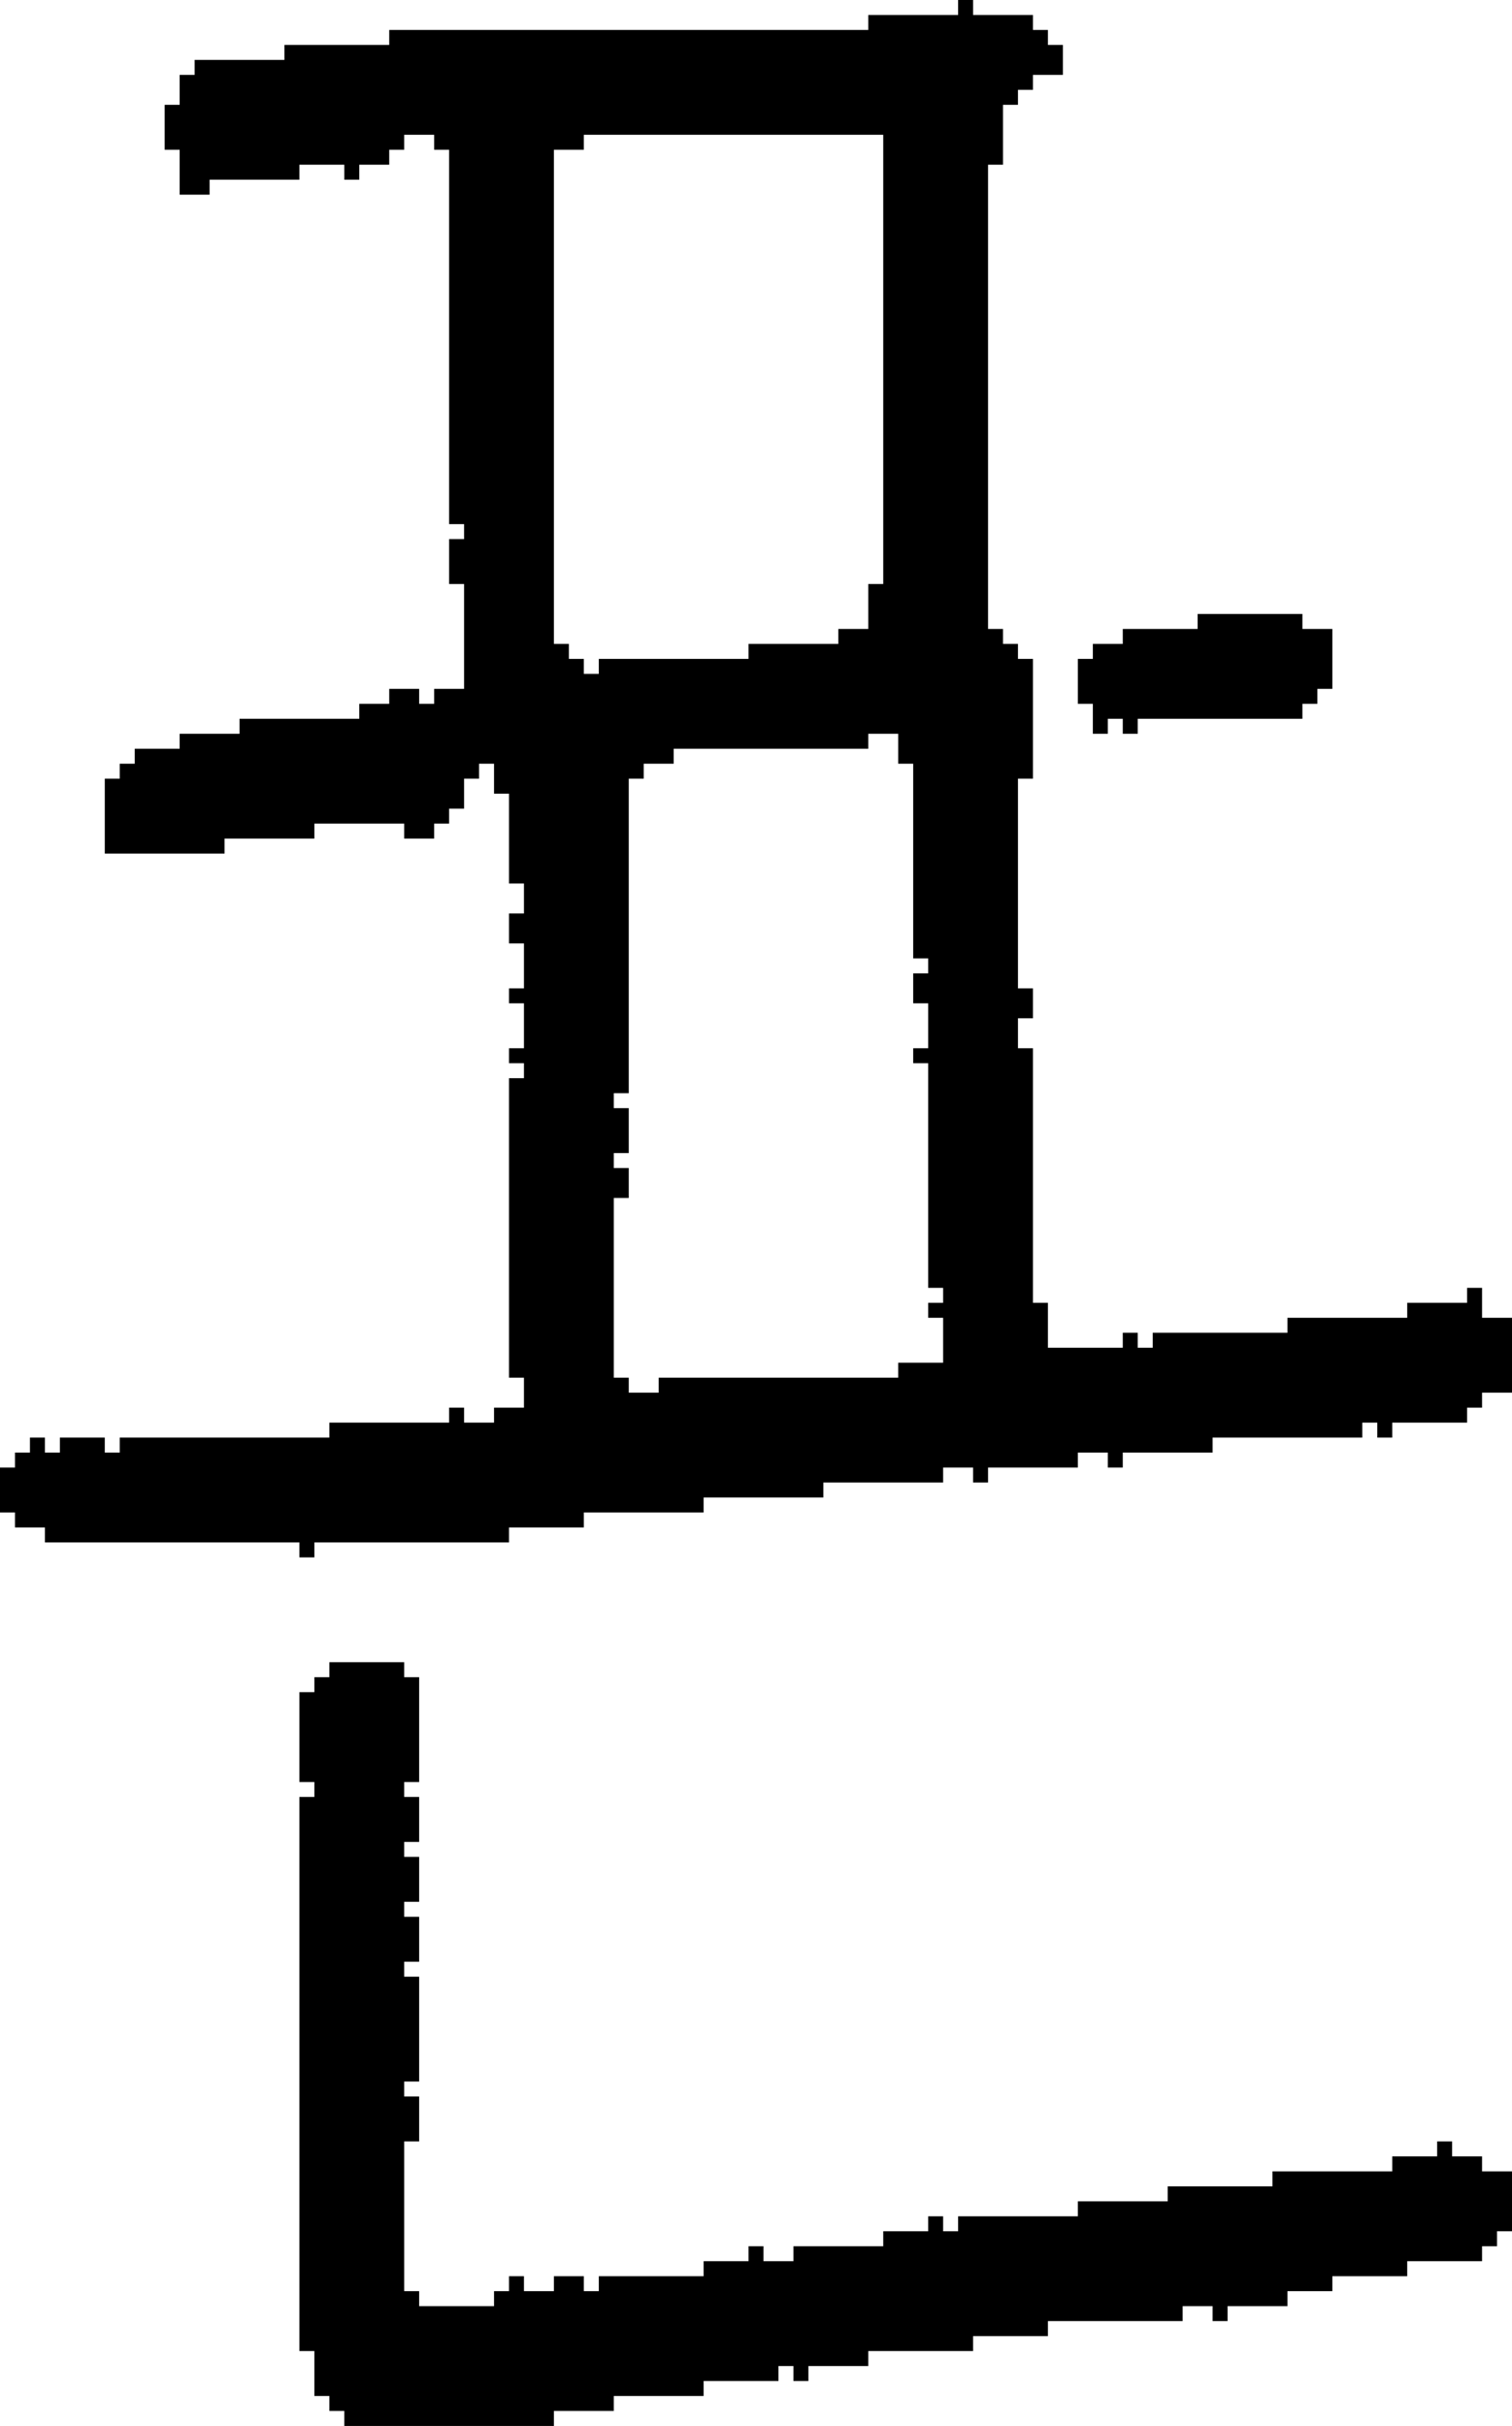 <?xml version="1.0" encoding="UTF-8" standalone="no"?>
<!DOCTYPE svg PUBLIC "-//W3C//DTD SVG 1.1//EN" 
  "http://www.w3.org/Graphics/SVG/1.1/DTD/svg11.dtd">
<svg width="101" height="162"
     xmlns="http://www.w3.org/2000/svg" version="1.1">
 <path d="  M 35,92  L 35,94  L 33,94  L 33,95  L 31,95  L 31,94  L 30,94  L 30,95  L 22,95  L 22,96  L 8,96  L 8,97  L 7,97  L 7,96  L 4,96  L 4,97  L 3,97  L 3,96  L 2,96  L 2,97  L 1,97  L 1,98  L 0,98  L 0,101  L 1,101  L 1,102  L 3,102  L 3,103  L 20,103  L 20,104  L 21,104  L 21,103  L 34,103  L 34,102  L 39,102  L 39,101  L 47,101  L 47,100  L 55,100  L 55,99  L 63,99  L 63,98  L 65,98  L 65,99  L 66,99  L 66,98  L 72,98  L 72,97  L 74,97  L 74,98  L 75,98  L 75,97  L 81,97  L 81,96  L 91,96  L 91,95  L 92,95  L 92,96  L 93,96  L 93,95  L 98,95  L 98,94  L 99,94  L 99,93  L 101,93  L 101,88  L 99,88  L 99,86  L 98,86  L 98,87  L 94,87  L 94,88  L 86,88  L 86,89  L 77,89  L 77,90  L 76,90  L 76,89  L 75,89  L 75,90  L 70,90  L 70,87  L 69,87  L 69,70  L 68,70  L 68,68  L 69,68  L 69,66  L 68,66  L 68,52  L 69,52  L 69,44  L 68,44  L 68,43  L 67,43  L 67,42  L 66,42  L 66,11  L 67,11  L 67,7  L 68,7  L 68,6  L 69,6  L 69,5  L 71,5  L 71,3  L 70,3  L 70,2  L 69,2  L 69,1  L 65,1  L 65,0  L 64,0  L 64,1  L 58,1  L 58,2  L 26,2  L 26,3  L 19,3  L 19,4  L 13,4  L 13,5  L 12,5  L 12,7  L 11,7  L 11,10  L 12,10  L 12,13  L 14,13  L 14,12  L 20,12  L 20,11  L 23,11  L 23,12  L 24,12  L 24,11  L 26,11  L 26,10  L 27,10  L 27,9  L 29,9  L 29,10  L 30,10  L 30,35  L 31,35  L 31,36  L 30,36  L 30,39  L 31,39  L 31,46  L 29,46  L 29,47  L 28,47  L 28,46  L 26,46  L 26,47  L 24,47  L 24,48  L 16,48  L 16,49  L 12,49  L 12,50  L 9,50  L 9,51  L 8,51  L 8,52  L 7,52  L 7,57  L 15,57  L 15,56  L 21,56  L 21,55  L 27,55  L 27,56  L 29,56  L 29,55  L 30,55  L 30,54  L 31,54  L 31,52  L 32,52  L 32,51  L 33,51  L 33,53  L 34,53  L 34,59  L 35,59  L 35,61  L 34,61  L 34,63  L 35,63  L 35,66  L 34,66  L 34,67  L 35,67  L 35,70  L 34,70  L 34,71  L 35,71  L 35,72  L 34,72  L 34,92  Z  M 63,87  L 62,87  L 62,88  L 63,88  L 63,91  L 60,91  L 60,92  L 44,92  L 44,93  L 42,93  L 42,92  L 41,92  L 41,80  L 42,80  L 42,78  L 41,78  L 41,77  L 42,77  L 42,74  L 41,74  L 41,73  L 42,73  L 42,52  L 43,52  L 43,51  L 45,51  L 45,50  L 58,50  L 58,49  L 60,49  L 60,51  L 61,51  L 61,64  L 62,64  L 62,65  L 61,65  L 61,67  L 62,67  L 62,70  L 61,70  L 61,71  L 62,71  L 62,86  L 63,86  Z  M 59,39  L 58,39  L 58,42  L 56,42  L 56,43  L 50,43  L 50,44  L 40,44  L 40,45  L 39,45  L 39,44  L 38,44  L 38,43  L 37,43  L 37,10  L 39,10  L 39,9  L 59,9  Z  " style="fill:rgb(0, 0, 0); fill-opacity:1.000; stroke:none;" />
 <path d="  M 47,151  L 47,152  L 40,152  L 40,153  L 39,153  L 39,152  L 37,152  L 37,153  L 35,153  L 35,152  L 34,152  L 34,153  L 33,153  L 33,154  L 28,154  L 28,153  L 27,153  L 27,143  L 28,143  L 28,140  L 27,140  L 27,139  L 28,139  L 28,132  L 27,132  L 27,131  L 28,131  L 28,128  L 27,128  L 27,127  L 28,127  L 28,124  L 27,124  L 27,123  L 28,123  L 28,120  L 27,120  L 27,119  L 28,119  L 28,112  L 27,112  L 27,111  L 22,111  L 22,112  L 21,112  L 21,113  L 20,113  L 20,119  L 21,119  L 21,120  L 20,120  L 20,157  L 21,157  L 21,160  L 22,160  L 22,161  L 23,161  L 23,162  L 37,162  L 37,161  L 41,161  L 41,160  L 47,160  L 47,159  L 52,159  L 52,158  L 53,158  L 53,159  L 54,159  L 54,158  L 58,158  L 58,157  L 65,157  L 65,156  L 70,156  L 70,155  L 79,155  L 79,154  L 81,154  L 81,155  L 82,155  L 82,154  L 86,154  L 86,153  L 89,153  L 89,152  L 94,152  L 94,151  L 99,151  L 99,150  L 100,150  L 100,149  L 101,149  L 101,145  L 99,145  L 99,144  L 97,144  L 97,143  L 96,143  L 96,144  L 93,144  L 93,145  L 85,145  L 85,146  L 78,146  L 78,147  L 72,147  L 72,148  L 64,148  L 64,149  L 63,149  L 63,148  L 62,148  L 62,149  L 59,149  L 59,150  L 53,150  L 53,151  L 51,151  L 51,150  L 50,150  L 50,151  Z  " style="fill:rgb(0, 0, 0); fill-opacity:1.000; stroke:none;" />
 <path d="  M 87,42  L 87,41  L 80,41  L 80,42  L 75,42  L 75,43  L 73,43  L 73,44  L 72,44  L 72,47  L 73,47  L 73,49  L 74,49  L 74,48  L 75,48  L 75,49  L 76,49  L 76,48  L 87,48  L 87,47  L 88,47  L 88,46  L 89,46  L 89,42  Z  " style="fill:rgb(0, 0, 0); fill-opacity:1.000; stroke:none;" />
</svg>
